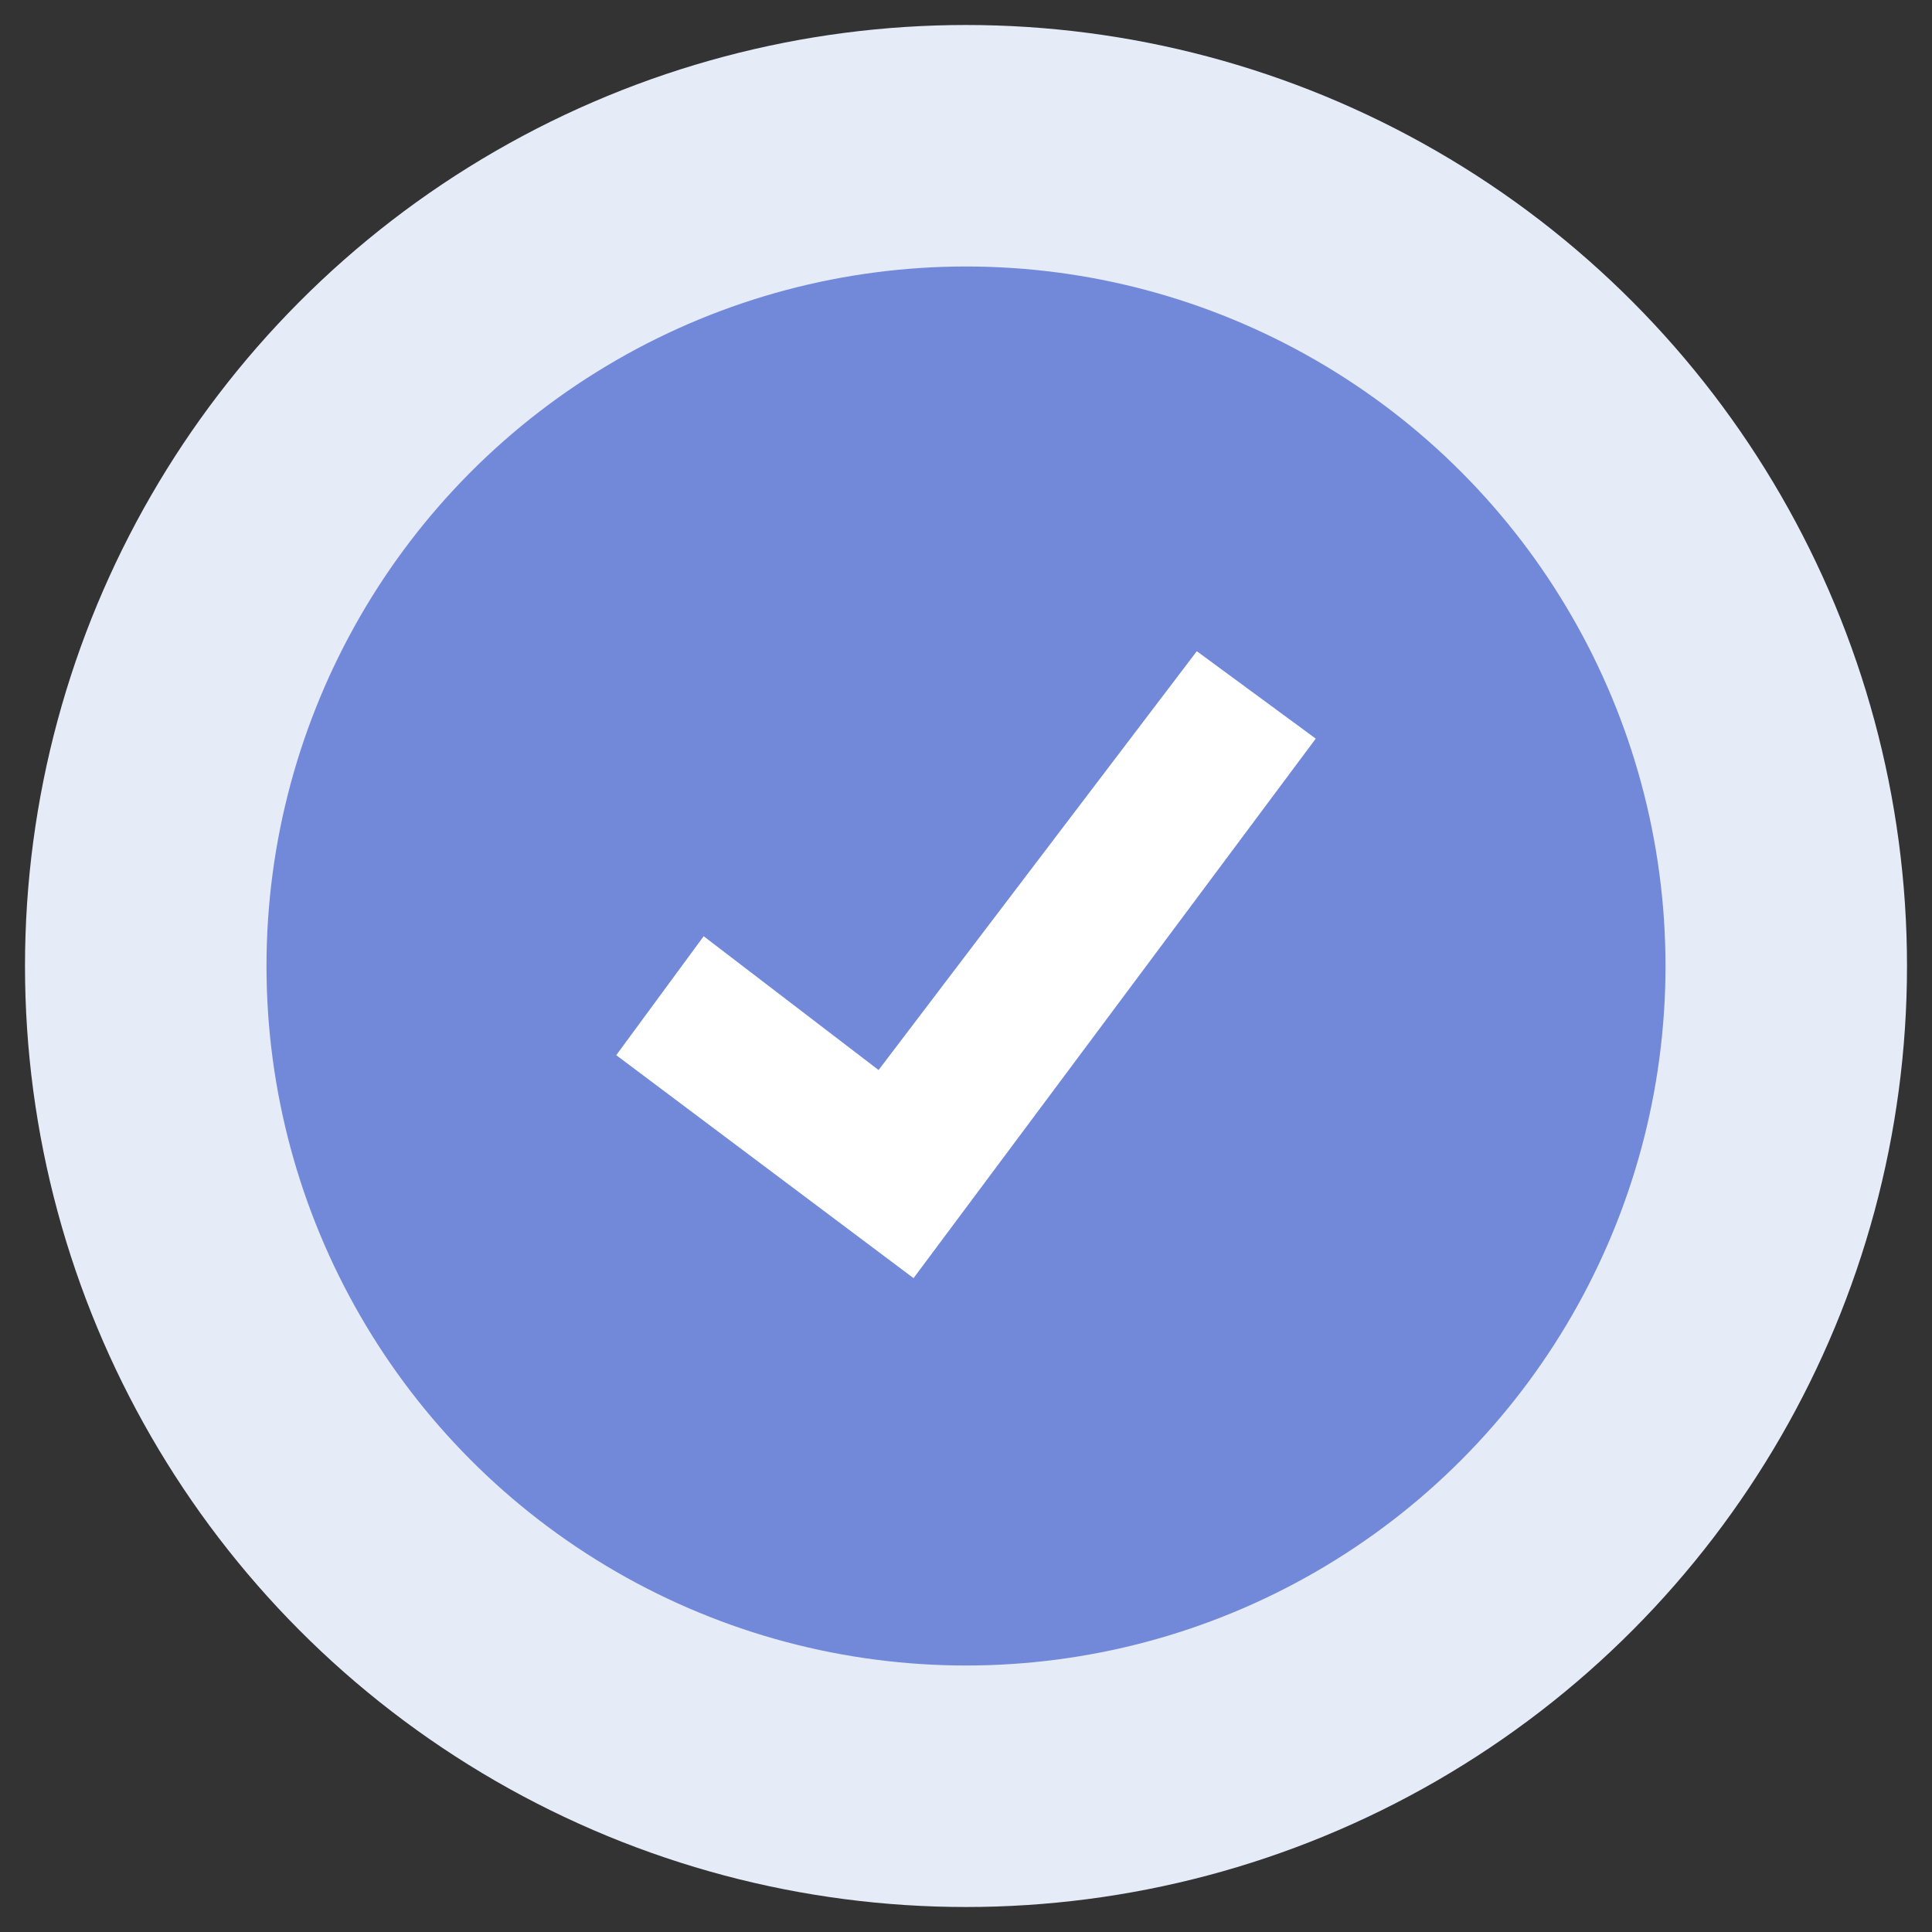 <svg width="32" height="32" viewBox="0 0 32 32" fill="none" xmlns="http://www.w3.org/2000/svg">
    <rect x="0" y="0" width="32" height="32" fill="#333333" stroke="none"/>
    <circle cx="16" cy="16" r="13.586" fill="#7289DA" stroke="#E6EBF8" stroke-width="4"/>
    <path d="M15.131 21.17L10.207 17.477L11.655 15.507L14.552 17.723L19.823 10.786L21.793 12.234L15.131 21.17Z" fill="white"/>
</svg>
